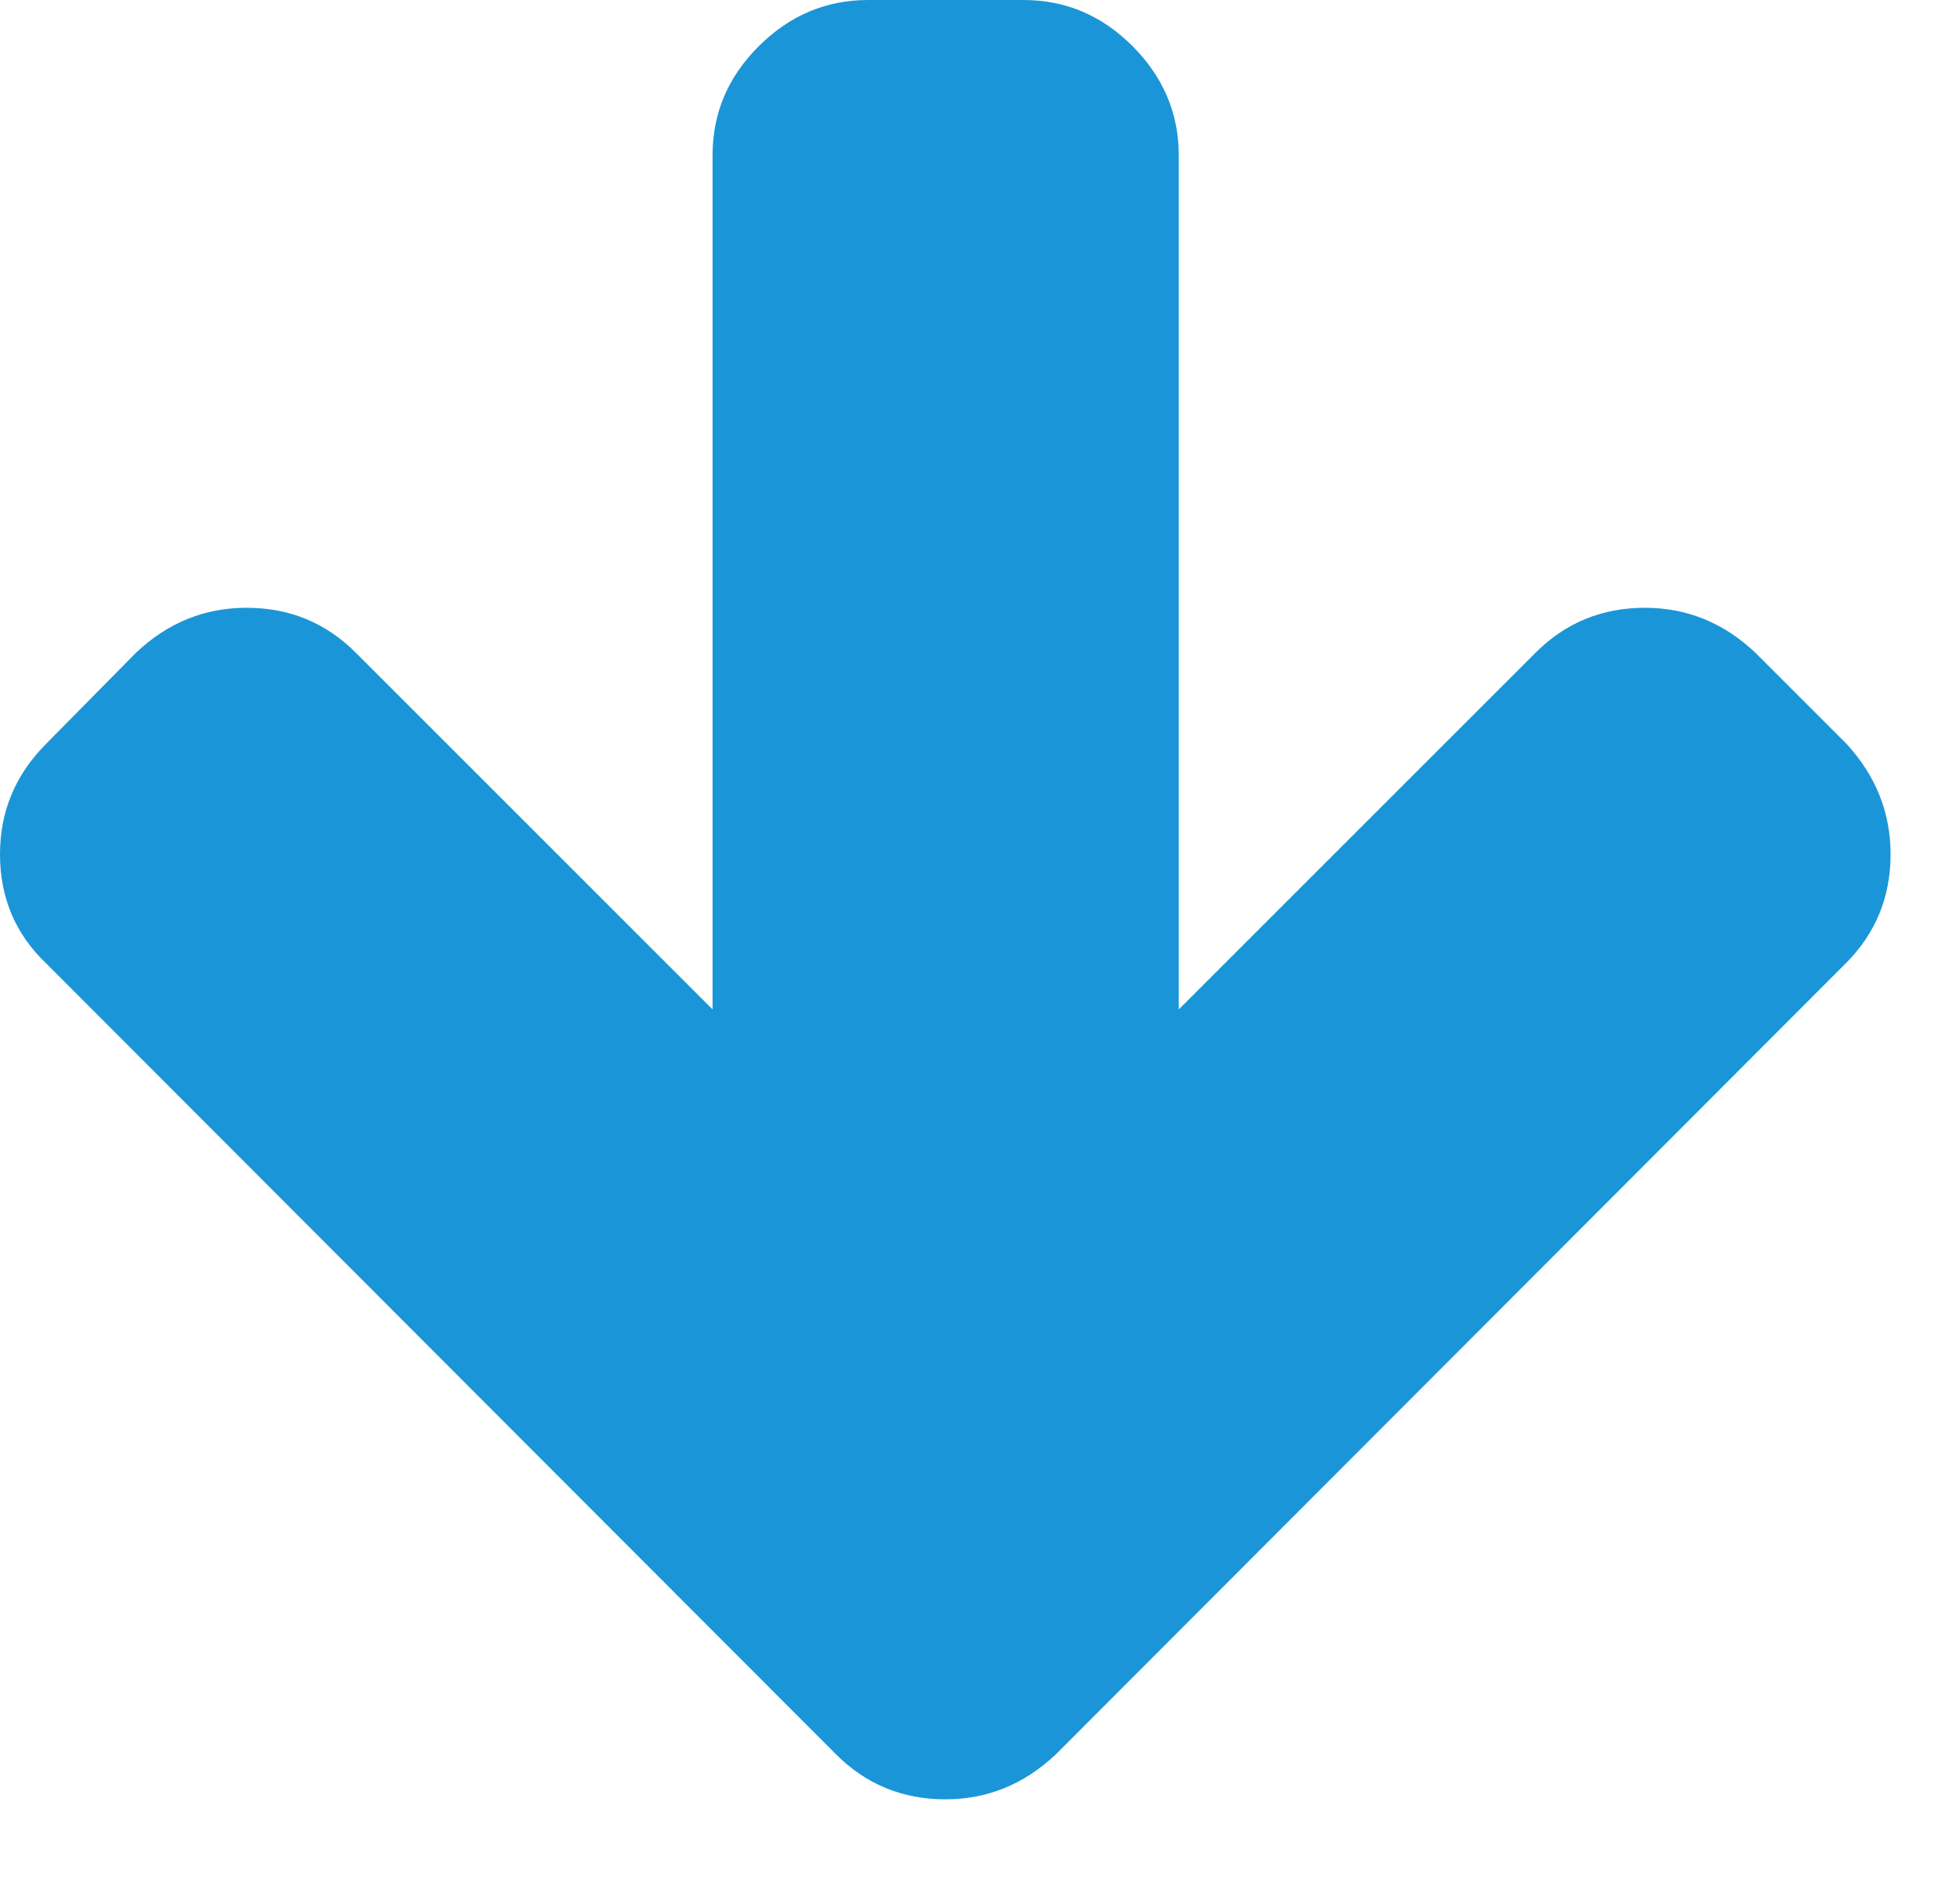 <?xml version="1.0" encoding="UTF-8"?>
<svg width="24px" height="23px" viewBox="0 0 24 23" version="1.1" xmlns="http://www.w3.org/2000/svg" xmlns:xlink="http://www.w3.org/1999/xlink">
    <!-- Generator: Sketch 59.1 (86144) - https://sketch.com -->
    <title>箭头-下</title>
    <desc>Created with Sketch.</desc>
    <g id="图标库" stroke="none" stroke-width="1" fill="none" fill-rule="evenodd">
        <g id="VDCP" transform="translate(-334, -375)" fill-rule="nonzero">
            <g id="视频会议" transform="translate(15, 5)">
                <g id="箭头" transform="translate(15, 335)">
                    <g id="箭头-下" transform="translate(300, 30)">
                        <rect id="矩形" fill="#000000" opacity="0" x="0" y="0" width="32" height="32"></rect>
                        <path d="M27.15,15.463 C27.15,15.988 26.966,16.434 26.6,16.8 L16.928,26.488 C16.541,26.853 16.091,27.038 15.575,27.038 C15.05,27.038 14.603,26.853 14.238,26.488 L4.566,16.8 C4.191,16.444 4,15.997 4,15.463 C4,14.938 4.188,14.488 4.566,14.109 L5.666,12.994 C6.053,12.628 6.503,12.444 7.019,12.444 C7.544,12.444 7.991,12.628 8.356,12.994 L12.725,17.363 L12.725,6.903 C12.725,6.388 12.912,5.944 13.291,5.566 C13.666,5.191 14.113,5 14.628,5 L16.531,5 C17.047,5 17.491,5.188 17.869,5.566 C18.244,5.944 18.434,6.388 18.434,6.903 L18.434,17.363 L22.803,12.994 C23.169,12.628 23.616,12.444 24.141,12.444 C24.656,12.444 25.106,12.628 25.494,12.994 L26.609,14.109 C26.966,14.497 27.15,14.947 27.15,15.463 L27.15,15.463 Z" id="路径" fill="#1A96D8"></path>
                    </g>
                </g>
            </g>
        </g>
    </g>
</svg>